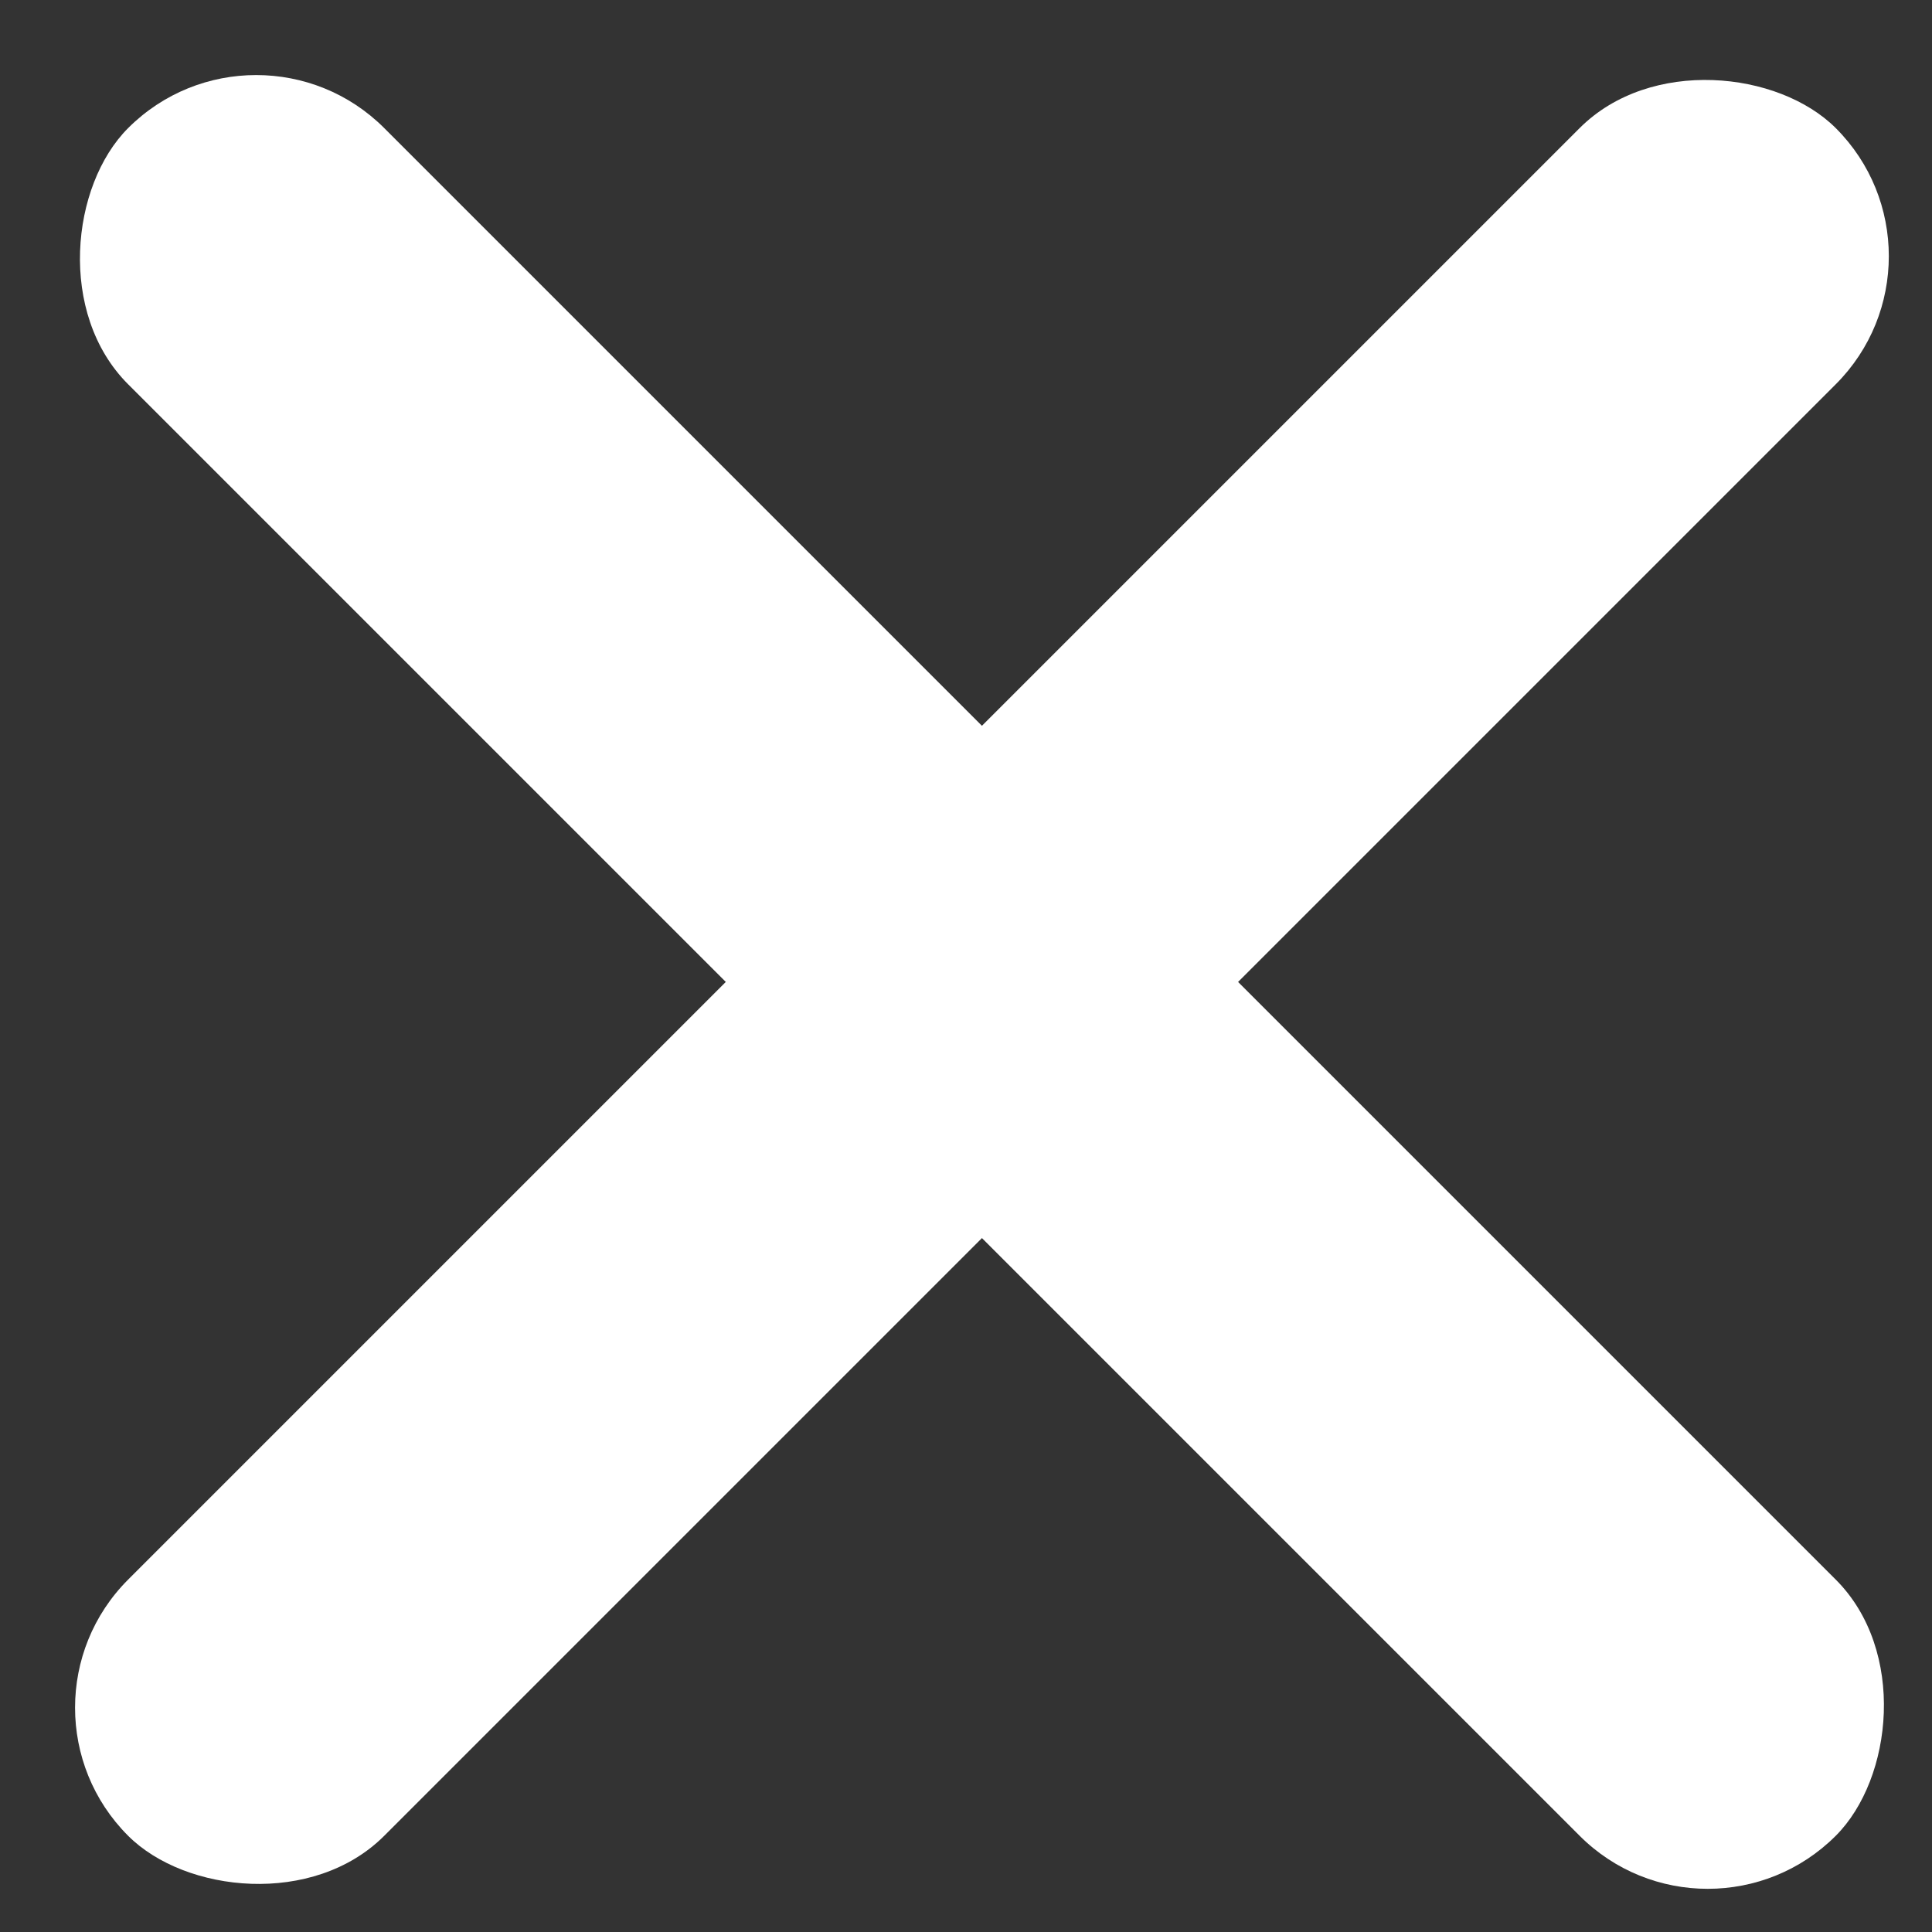 <?xml version="1.0" encoding="UTF-8"?>
<svg width="16px" height="16px" viewBox="0 0 16 16" version="1.1" xmlns="http://www.w3.org/2000/svg" xmlns:xlink="http://www.w3.org/1999/xlink">
    <rect x="0" y="0" width="16" height="16" fill="#333333" stroke="none"/>
    <!-- Generator: Sketch 52.6 (67491) - http://www.bohemiancoding.com/sketch -->
    <title>Group 3</title>
    <desc>Created with Sketch.</desc>
    <g id="Page-1" stroke="none" stroke-width="1" fill="none" fill-rule="evenodd">
        <g id="Menu-mobile" transform="translate(-13, -20)" fill="#FFFFFF">
            <g id="Group-3" transform="translate(13, 20)">
                <rect id="Rectangle-6-Copy" transform="translate(8.132, 8.132) rotate(-315) translate(-8.132, -8.132) " x="-1.868" y="6.632" width="20" height="3" rx="1.5"></rect>
                <rect id="Rectangle-6-Copy-2" transform="translate(8.132, 8.132) rotate(-45) translate(-8.132, -8.132) " x="-1.868" y="6.632" width="20" height="3" rx="1.5"></rect>
            </g>
        </g>
    </g>
</svg>